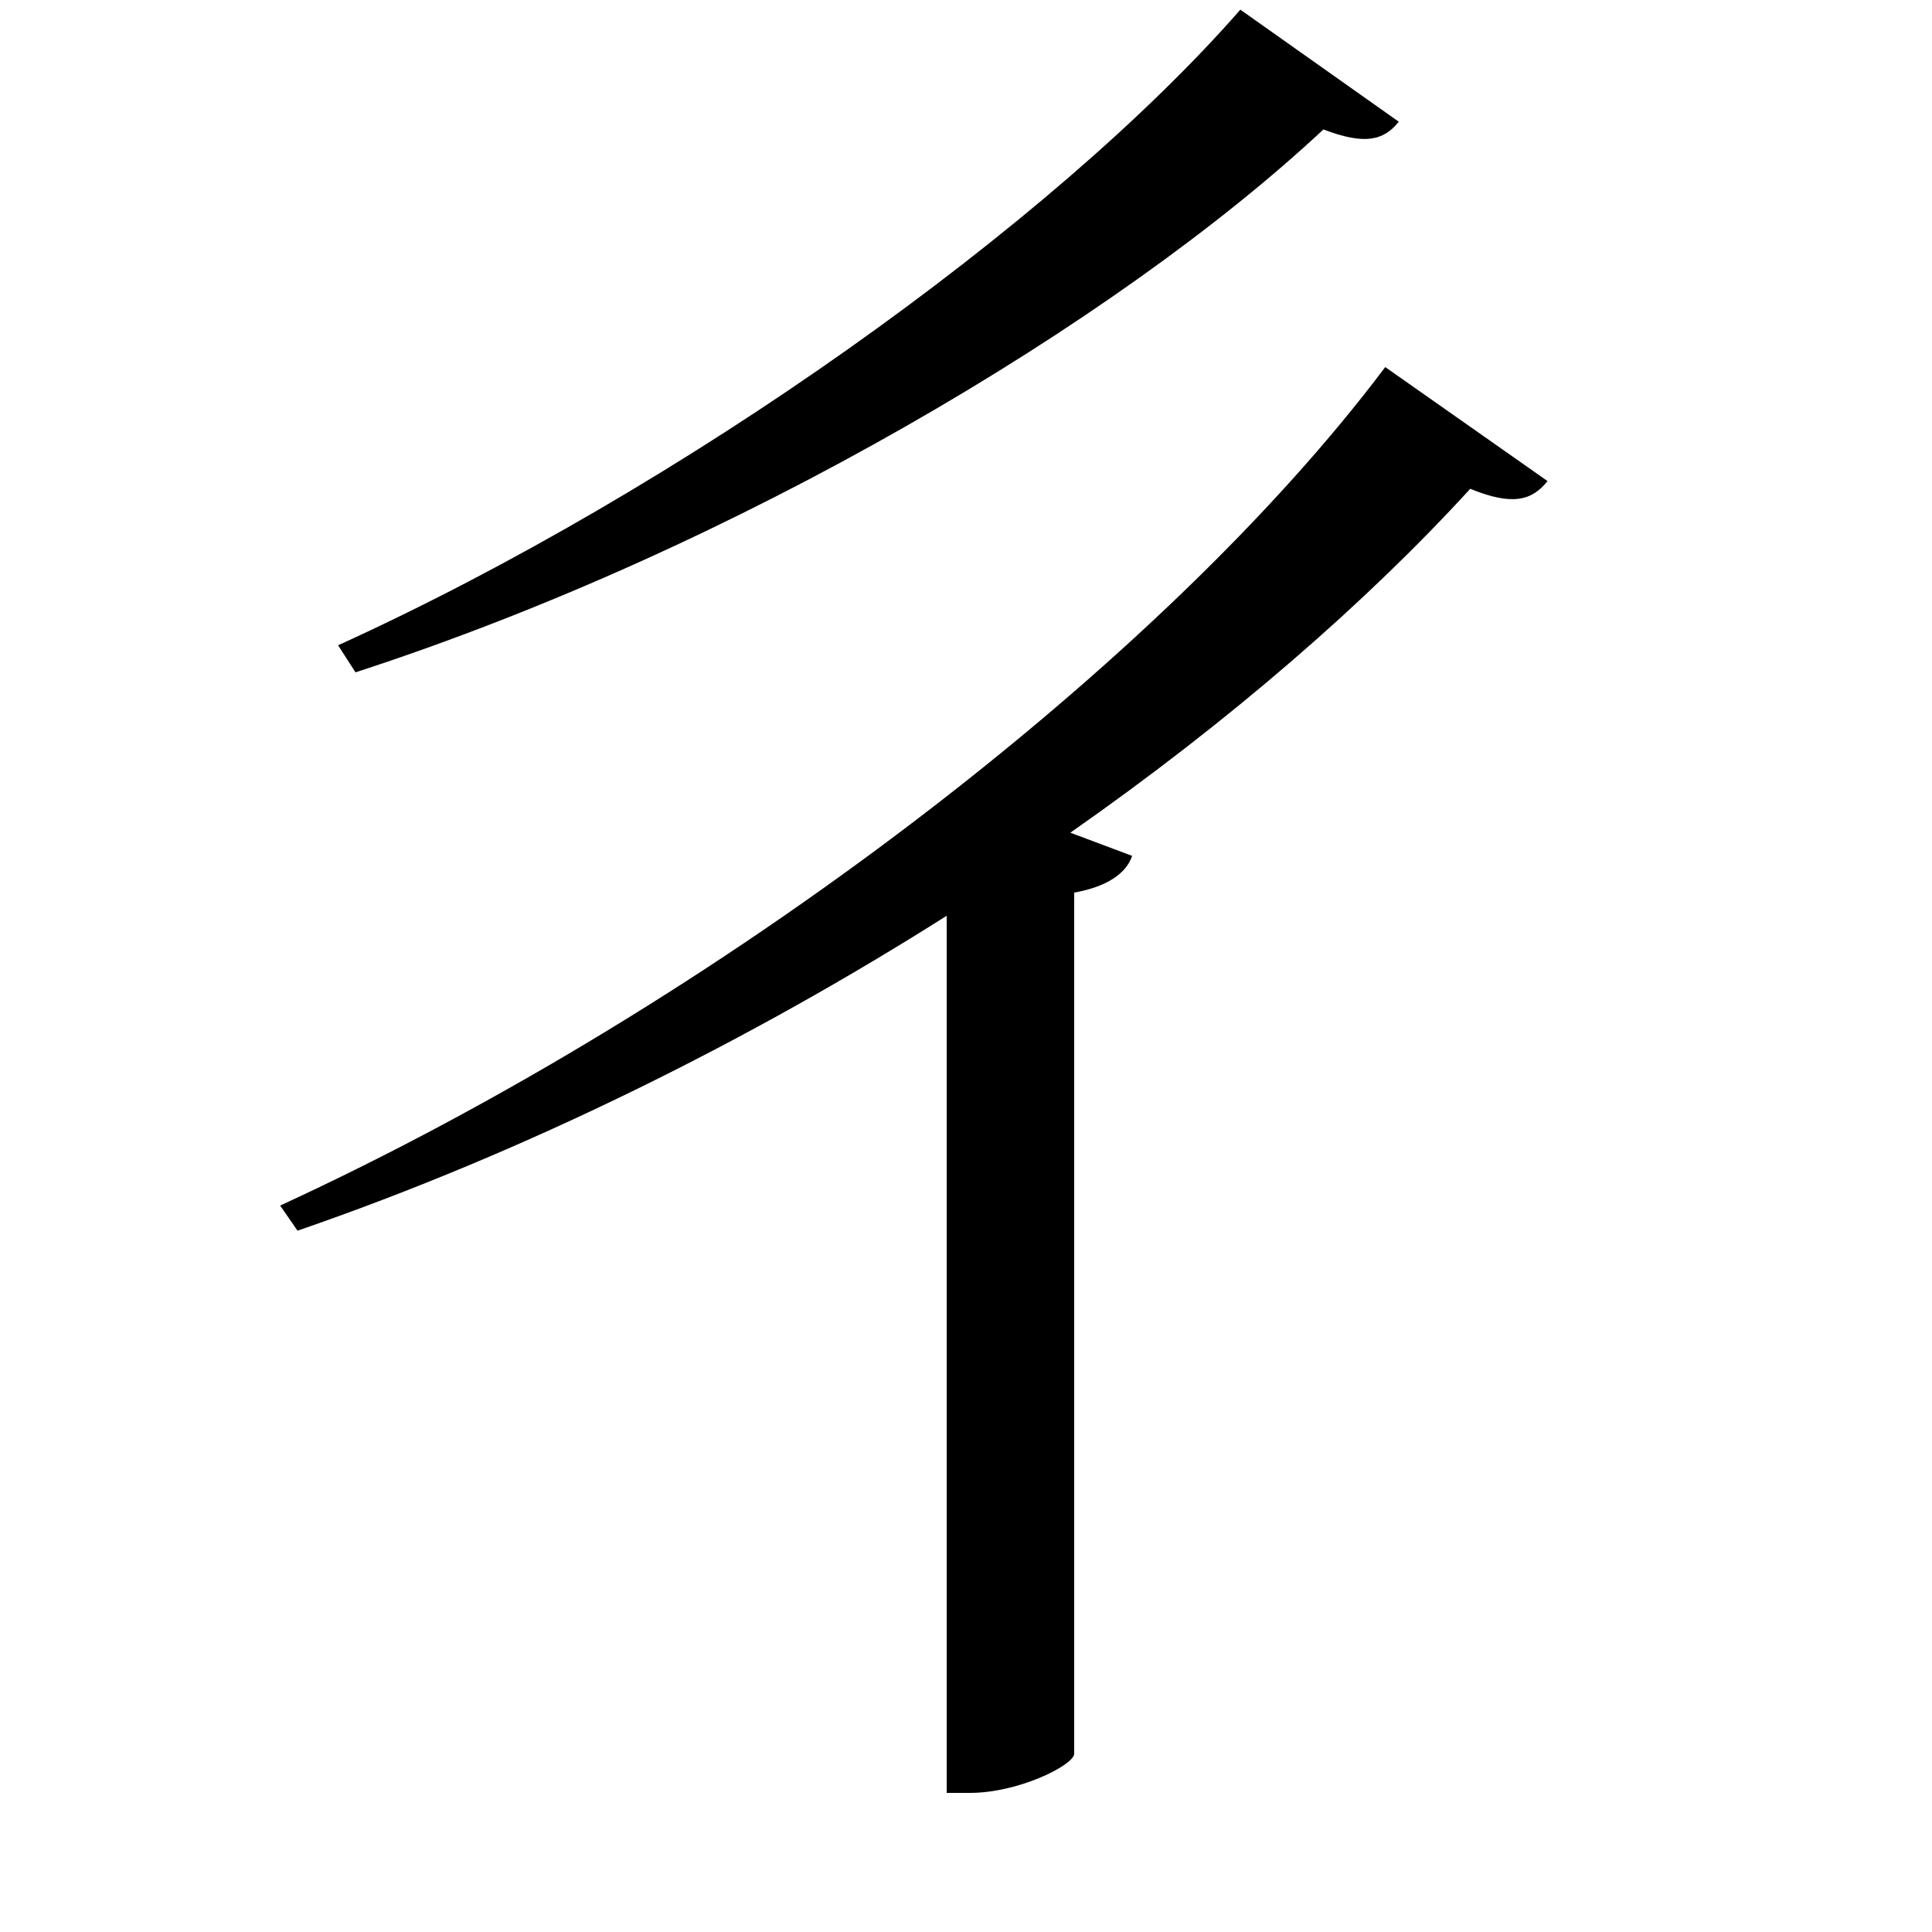 <svg xmlns="http://www.w3.org/2000/svg"
    viewBox="0 0 1000 1000">
  <!--
© 2017-2024 Adobe (http://www.adobe.com/).
Noto is a trademark of Google Inc.
This Font Software is licensed under the SIL Open Font License, Version 1.1. This Font Software is distributed on an "AS IS" BASIS, WITHOUT WARRANTIES OR CONDITIONS OF ANY KIND, either express or implied. See the SIL Open Font License for the specific language, permissions and limitations governing your use of this Font Software.
http://scripts.sil.org/OFL
  -->
<path d="M724 63L642 5C545 116 353 253 175 334L184 348C381 284 578 167 685 67 706 75 716 73 724 63ZM801 249L717 190C602 343 373 519 145 624L154 637C273 596 389 538 490 474L490 928 502 928C527 928 555 914 556 908L556 462C573 459 583 452 586 443L554 431C637 373 708 311 761 253 783 262 793 259 801 249Z"/>
</svg>
